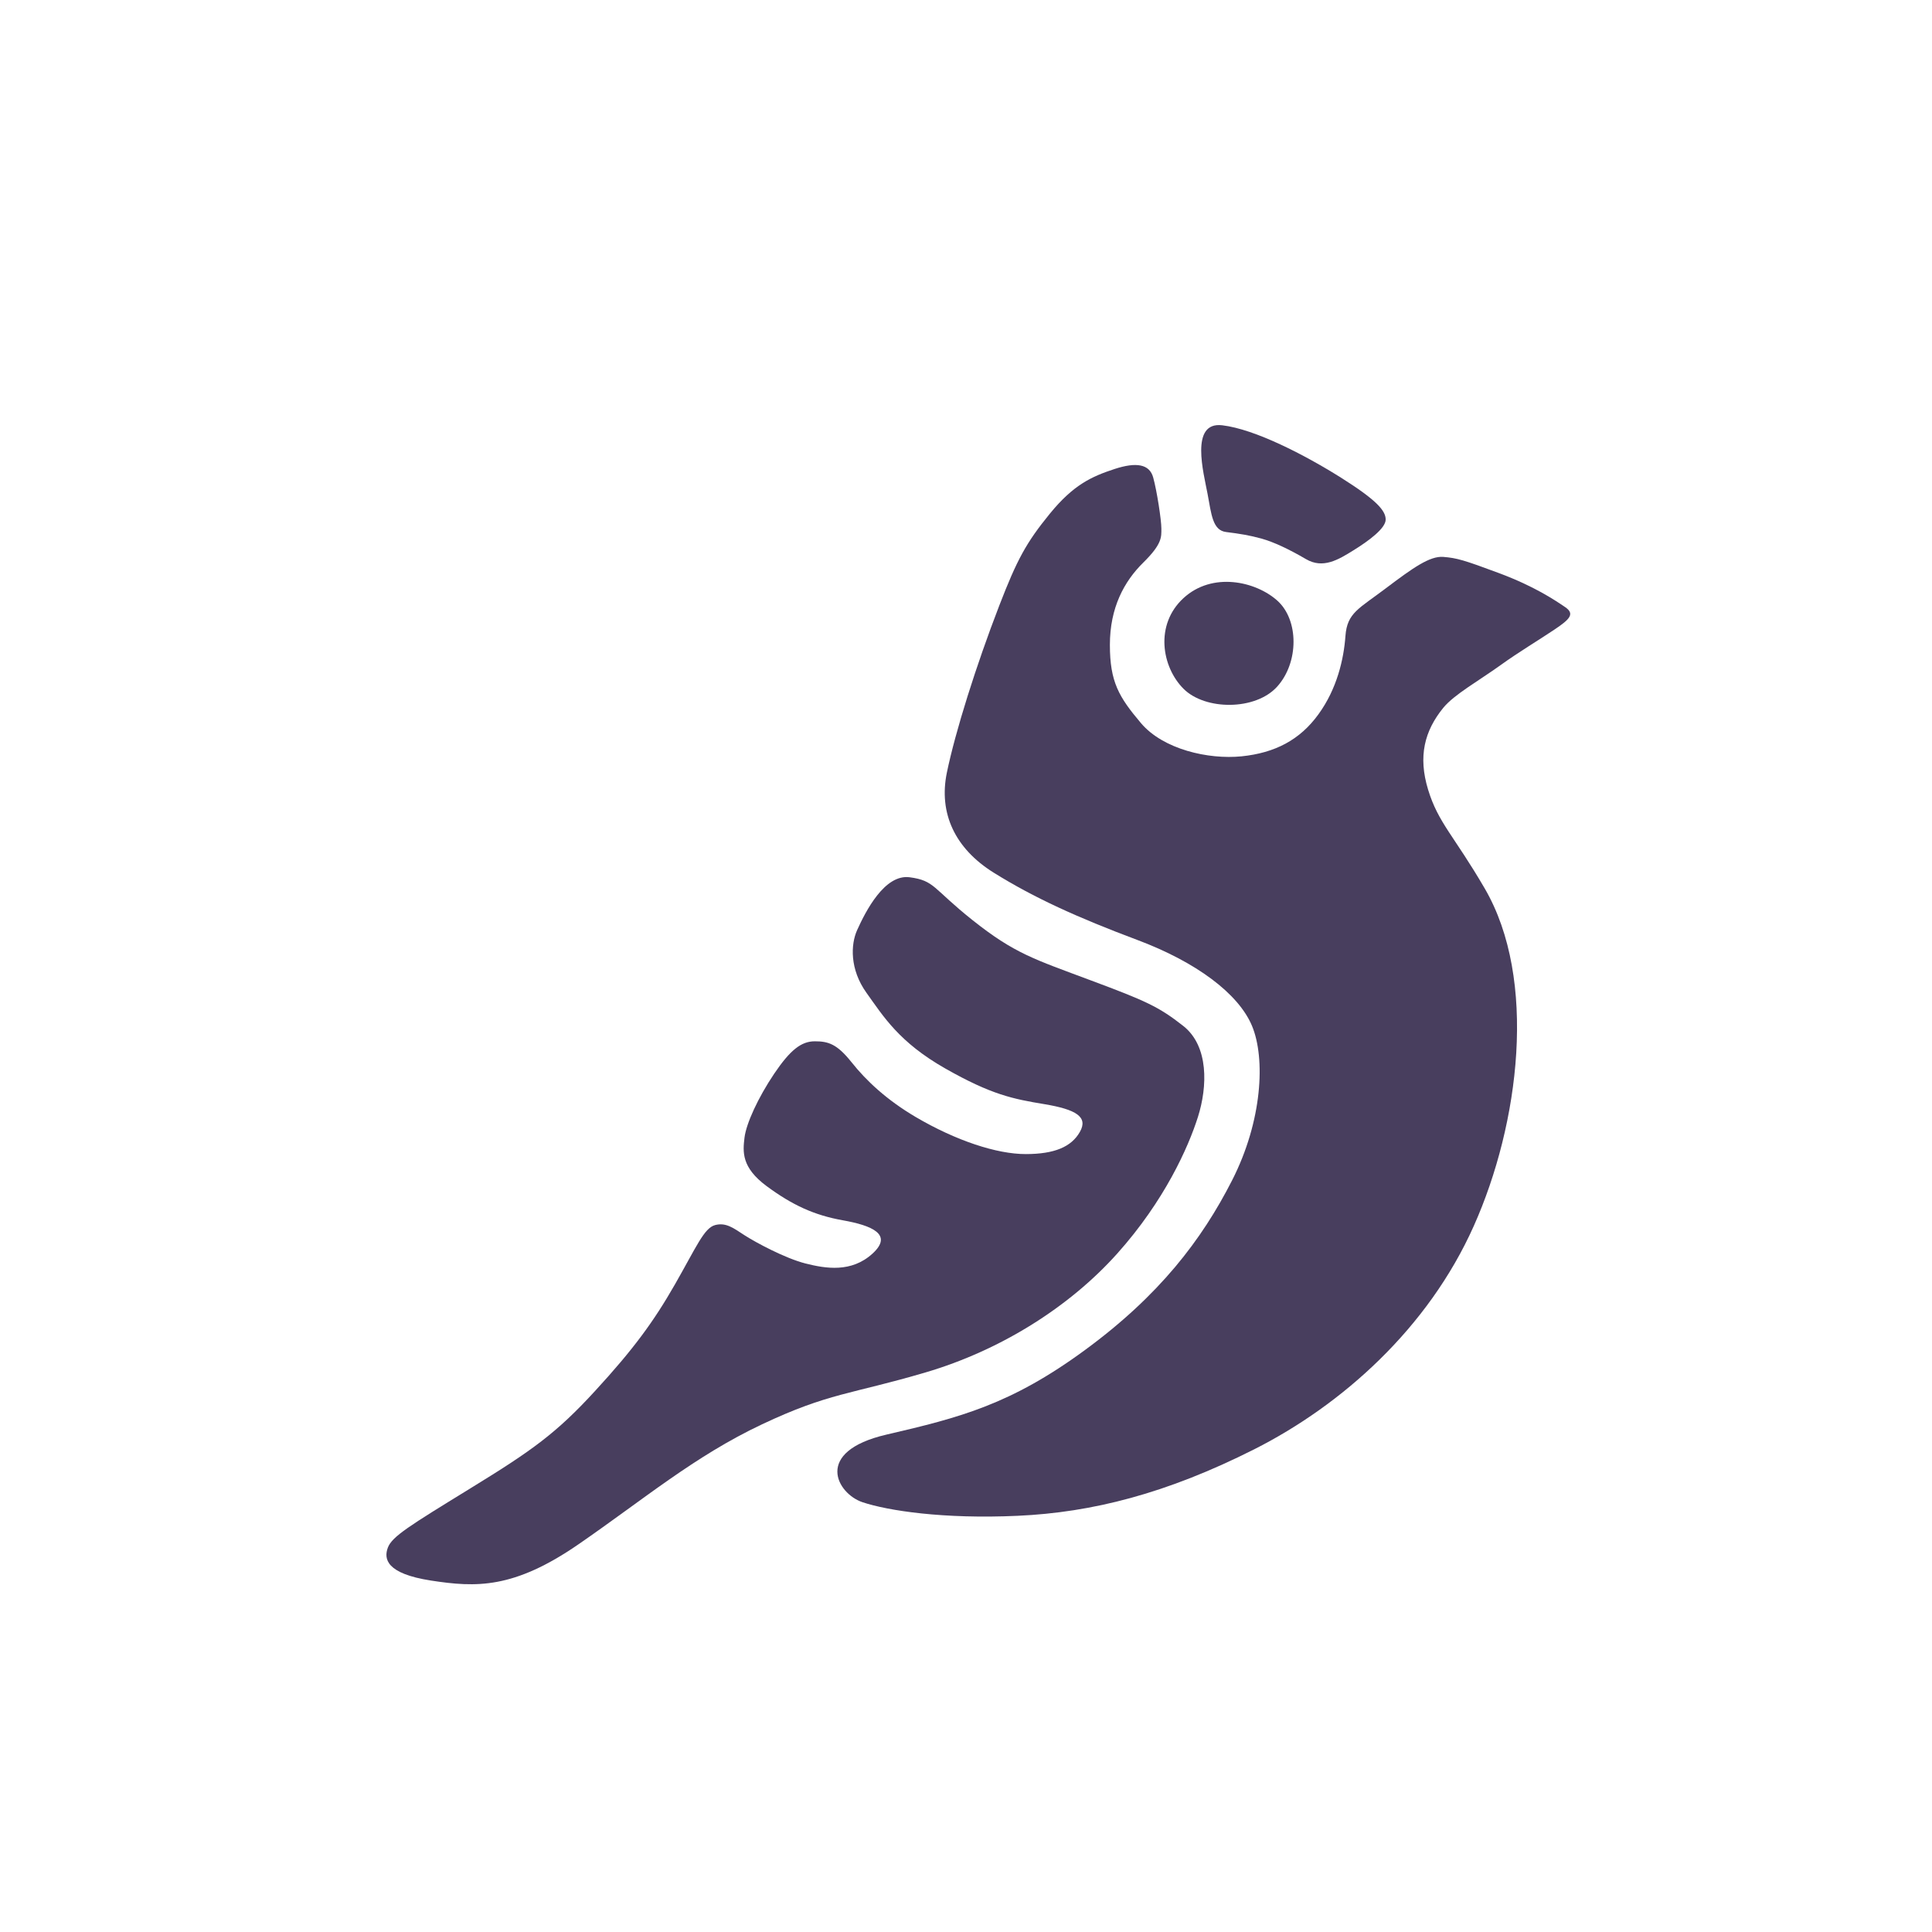 <svg width="40" height="40" viewBox="0 0 40 40" fill="none" xmlns="http://www.w3.org/2000/svg">
<mask id="mask0_393_234" style="mask-type:alpha" maskUnits="userSpaceOnUse" x="4" y="5" width="32" height="31">
<rect x="4.8" y="5.6" width="31.137" height="30.338" fill="#C4C4C4"/>
</mask>
<g mask="url(#mask0_393_234)">
<path d="M26.445 14.213C25.997 14.714 24.95 14.71 24.502 14.259C24.053 13.808 23.904 12.935 24.502 12.384C25.1 11.833 25.997 12.034 26.445 12.435C26.893 12.836 26.893 13.713 26.445 14.213Z" fill="#483E5E"/>
<path d="M21.737 10.634C21.247 11.234 21.057 11.584 20.688 12.54C20.209 13.78 19.779 15.148 19.604 15.995C19.429 16.842 19.777 17.57 20.571 18.066C21.411 18.59 22.316 18.999 23.54 19.458C24.764 19.916 25.642 20.57 25.922 21.241C26.201 21.912 26.138 23.203 25.509 24.438C24.879 25.674 24.002 26.822 22.463 27.951C20.925 29.08 19.874 29.349 18.353 29.702C16.831 30.055 17.331 30.924 17.855 31.101C18.38 31.277 19.534 31.454 21.072 31.383C22.611 31.313 24.147 30.924 25.966 30.007C27.784 29.089 29.567 27.501 30.513 25.383C31.459 23.266 31.836 20.278 30.74 18.395C30.103 17.301 29.777 17.038 29.567 16.348C29.357 15.659 29.492 15.133 29.882 14.654C30.108 14.378 30.611 14.099 31.073 13.767C31.436 13.505 31.875 13.242 32.19 13.03C32.504 12.819 32.611 12.708 32.401 12.567L32.394 12.562C32.182 12.419 31.763 12.137 31.036 11.866C30.299 11.591 30.161 11.553 29.882 11.53C29.604 11.508 29.255 11.755 28.695 12.178C28.136 12.602 27.891 12.685 27.856 13.167C27.821 13.649 27.681 14.261 27.296 14.79C26.912 15.32 26.396 15.588 25.706 15.659C25.015 15.728 24.082 15.514 23.623 14.972C23.164 14.429 22.979 14.119 22.979 13.35C22.979 12.58 23.275 12.037 23.669 11.649C24.063 11.261 24.045 11.12 24.045 10.943C24.045 10.767 23.953 10.166 23.876 9.887C23.8 9.607 23.525 9.563 23.076 9.71C22.606 9.864 22.226 10.034 21.737 10.634Z" fill="#483E5E"/>
<path d="M14.805 25.364C14.578 25.424 14.419 25.813 13.975 26.59C13.53 27.368 13.113 27.936 12.316 28.803C11.52 29.67 11.02 30.029 9.753 30.806L9.721 30.826C8.48 31.588 8.116 31.812 8.03 32.042C7.943 32.274 7.994 32.58 8.925 32.724C9.856 32.867 10.632 32.9 11.977 31.973C13.322 31.046 14.379 30.149 15.773 29.491C17.166 28.833 17.603 28.874 19.164 28.414C20.725 27.954 22.148 27.052 23.13 25.955C24.112 24.858 24.603 23.753 24.802 23.125C25.001 22.496 25.029 21.659 24.498 21.241C23.99 20.841 23.716 20.72 22.596 20.302C21.405 19.856 21.009 19.745 20.131 19.047C19.305 18.389 19.354 18.232 18.834 18.163C18.314 18.093 17.92 18.87 17.745 19.259C17.613 19.552 17.59 20.069 17.94 20.556C18.289 21.043 18.614 21.578 19.571 22.122C20.528 22.666 20.974 22.753 21.626 22.861C22.279 22.97 22.534 23.125 22.358 23.434C22.183 23.744 21.832 23.894 21.236 23.894C20.64 23.894 19.798 23.62 18.956 23.125C18.363 22.775 17.939 22.381 17.63 21.992C17.329 21.614 17.149 21.559 16.87 21.559C16.591 21.559 16.362 21.736 16.028 22.231C15.694 22.727 15.449 23.263 15.414 23.554C15.379 23.845 15.347 24.169 15.873 24.558C16.4 24.947 16.854 25.159 17.45 25.265C18.047 25.371 18.5 25.557 18.064 25.955C17.627 26.353 17.097 26.265 16.677 26.159C16.256 26.052 15.645 25.723 15.414 25.574C15.183 25.424 15.031 25.305 14.805 25.364Z" fill="#483E5E"/>
<path d="M28.023 11.393C28.34 11.197 28.689 10.938 28.689 10.757C28.689 10.576 28.511 10.36 27.763 9.889C27.015 9.419 25.982 8.885 25.305 8.805C24.628 8.724 24.922 9.799 25.001 10.224C25.081 10.65 25.105 10.981 25.386 11.015C25.668 11.05 25.878 11.084 26.125 11.153C26.371 11.222 26.687 11.37 27.039 11.576C27.39 11.782 27.707 11.59 28.023 11.393Z" fill="#483E5E"/>
</g>
</svg>
